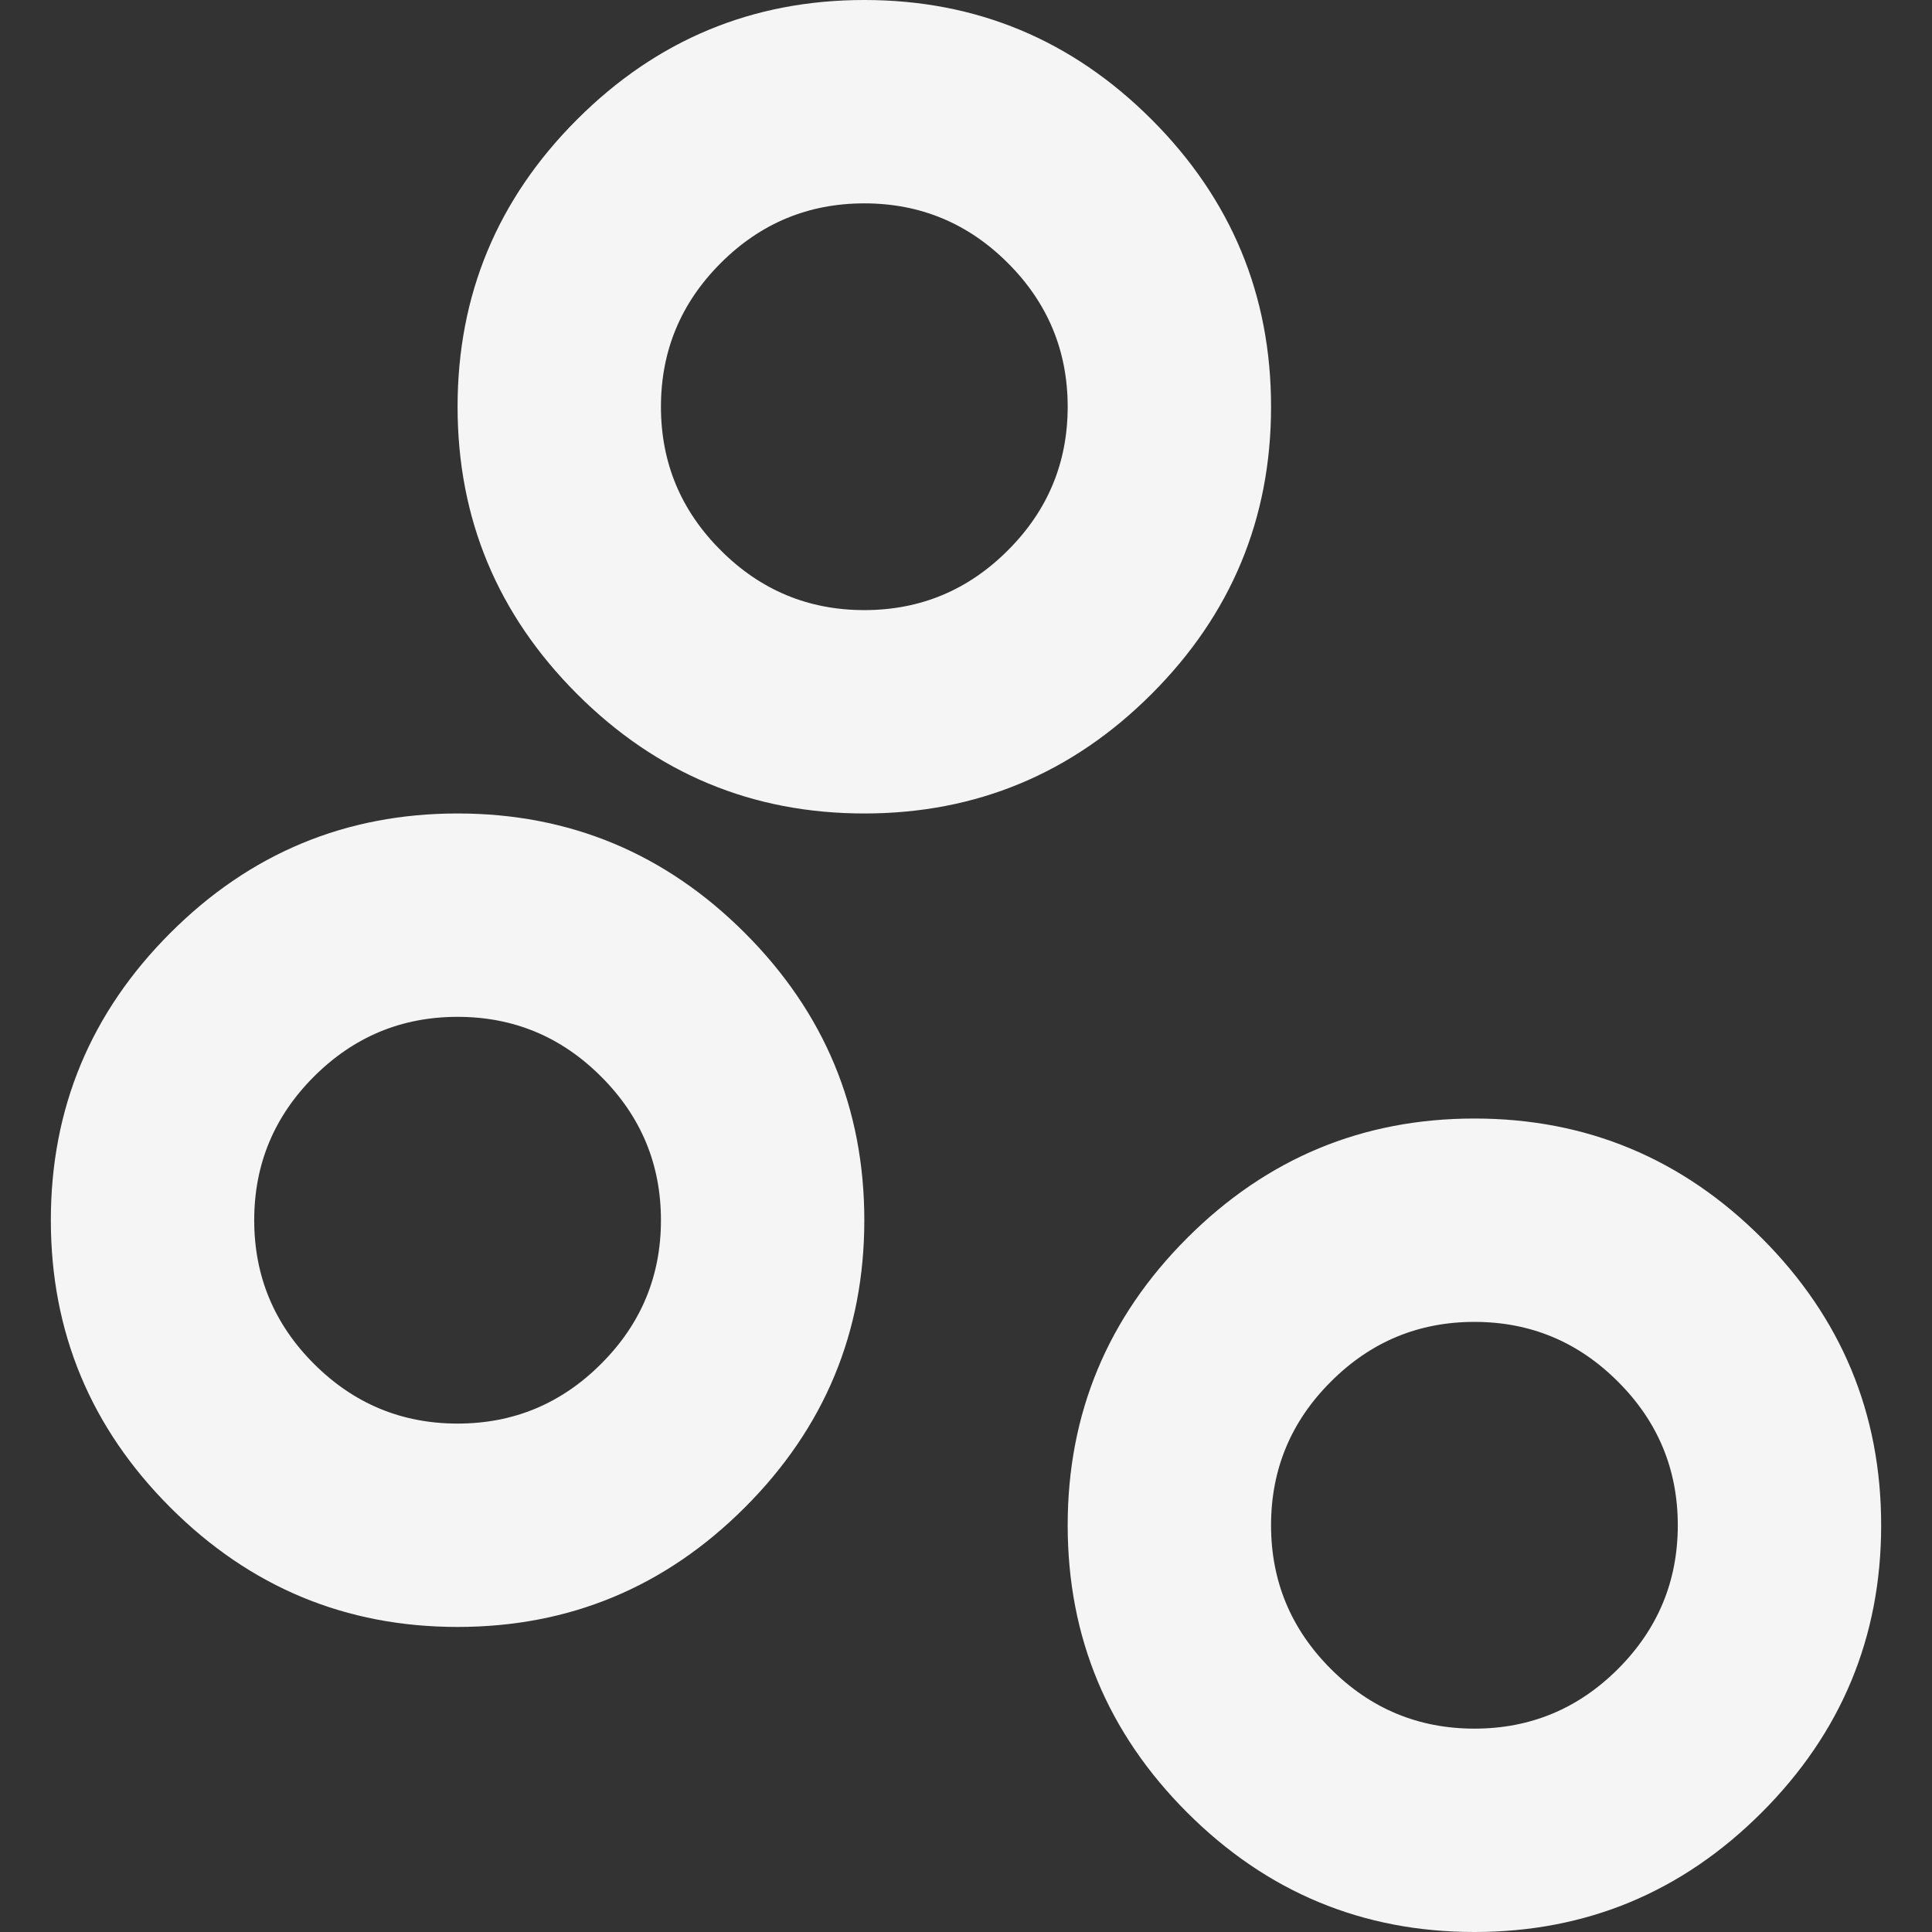 <svg width="19" height="19" viewBox="0 0 19 19" fill="none" xmlns="http://www.w3.org/2000/svg">
<rect x="0" y="0" width="19" height="19" fill="#333333" stroke="none"/>
<path d="M14.5 19C13.4 19 12.458 18.608 11.675 17.825C10.892 17.042 10.5 16.1 10.5 15C10.5 13.9 10.892 12.958 11.675 12.175C12.458 11.392 13.4 11 14.5 11C15.6 11 16.542 11.392 17.325 12.175C18.108 12.958 18.5 13.9 18.5 15C18.5 16.1 18.108 17.042 17.325 17.825C16.542 18.608 15.6 19 14.5 19ZM14.5 17C15.05 17 15.521 16.804 15.912 16.413C16.304 16.021 16.5 15.55 16.5 15C16.5 14.45 16.304 13.979 15.912 13.588C15.521 13.196 15.05 13 14.5 13C13.95 13 13.479 13.196 13.088 13.588C12.696 13.979 12.5 14.45 12.5 15C12.5 15.55 12.696 16.021 13.088 16.413C13.479 16.804 13.95 17 14.5 17ZM4.5 16C3.4 16 2.458 15.608 1.675 14.825C0.892 14.042 0.5 13.1 0.5 12C0.5 10.9 0.892 9.958 1.675 9.175C2.458 8.392 3.4 8 4.5 8C5.6 8 6.542 8.392 7.325 9.175C8.108 9.958 8.5 10.9 8.5 12C8.5 13.1 8.108 14.042 7.325 14.825C6.542 15.608 5.6 16 4.5 16ZM4.5 14C5.05 14 5.521 13.804 5.912 13.412C6.304 13.021 6.5 12.55 6.5 12C6.5 11.45 6.304 10.979 5.912 10.588C5.521 10.196 5.05 10 4.5 10C3.95 10 3.479 10.196 3.087 10.588C2.696 10.979 2.5 11.45 2.5 12C2.5 12.55 2.696 13.021 3.087 13.412C3.479 13.804 3.95 14 4.5 14ZM8.5 8C7.4 8 6.458 7.608 5.675 6.825C4.892 6.042 4.5 5.1 4.5 4C4.5 2.9 4.892 1.958 5.675 1.175C6.458 0.392 7.4 0 8.5 0C9.6 0 10.542 0.392 11.325 1.175C12.108 1.958 12.5 2.9 12.5 4C12.5 5.1 12.108 6.042 11.325 6.825C10.542 7.608 9.6 8 8.5 8ZM8.5 6C9.05 6 9.521 5.804 9.912 5.412C10.304 5.021 10.5 4.55 10.5 4C10.5 3.45 10.304 2.979 9.912 2.587C9.521 2.196 9.05 2 8.5 2C7.95 2 7.479 2.196 7.088 2.587C6.696 2.979 6.5 3.45 6.5 4C6.5 4.55 6.696 5.021 7.088 5.412C7.479 5.804 7.95 6 8.5 6Z" fill="#F5F5F5"/>
</svg>
